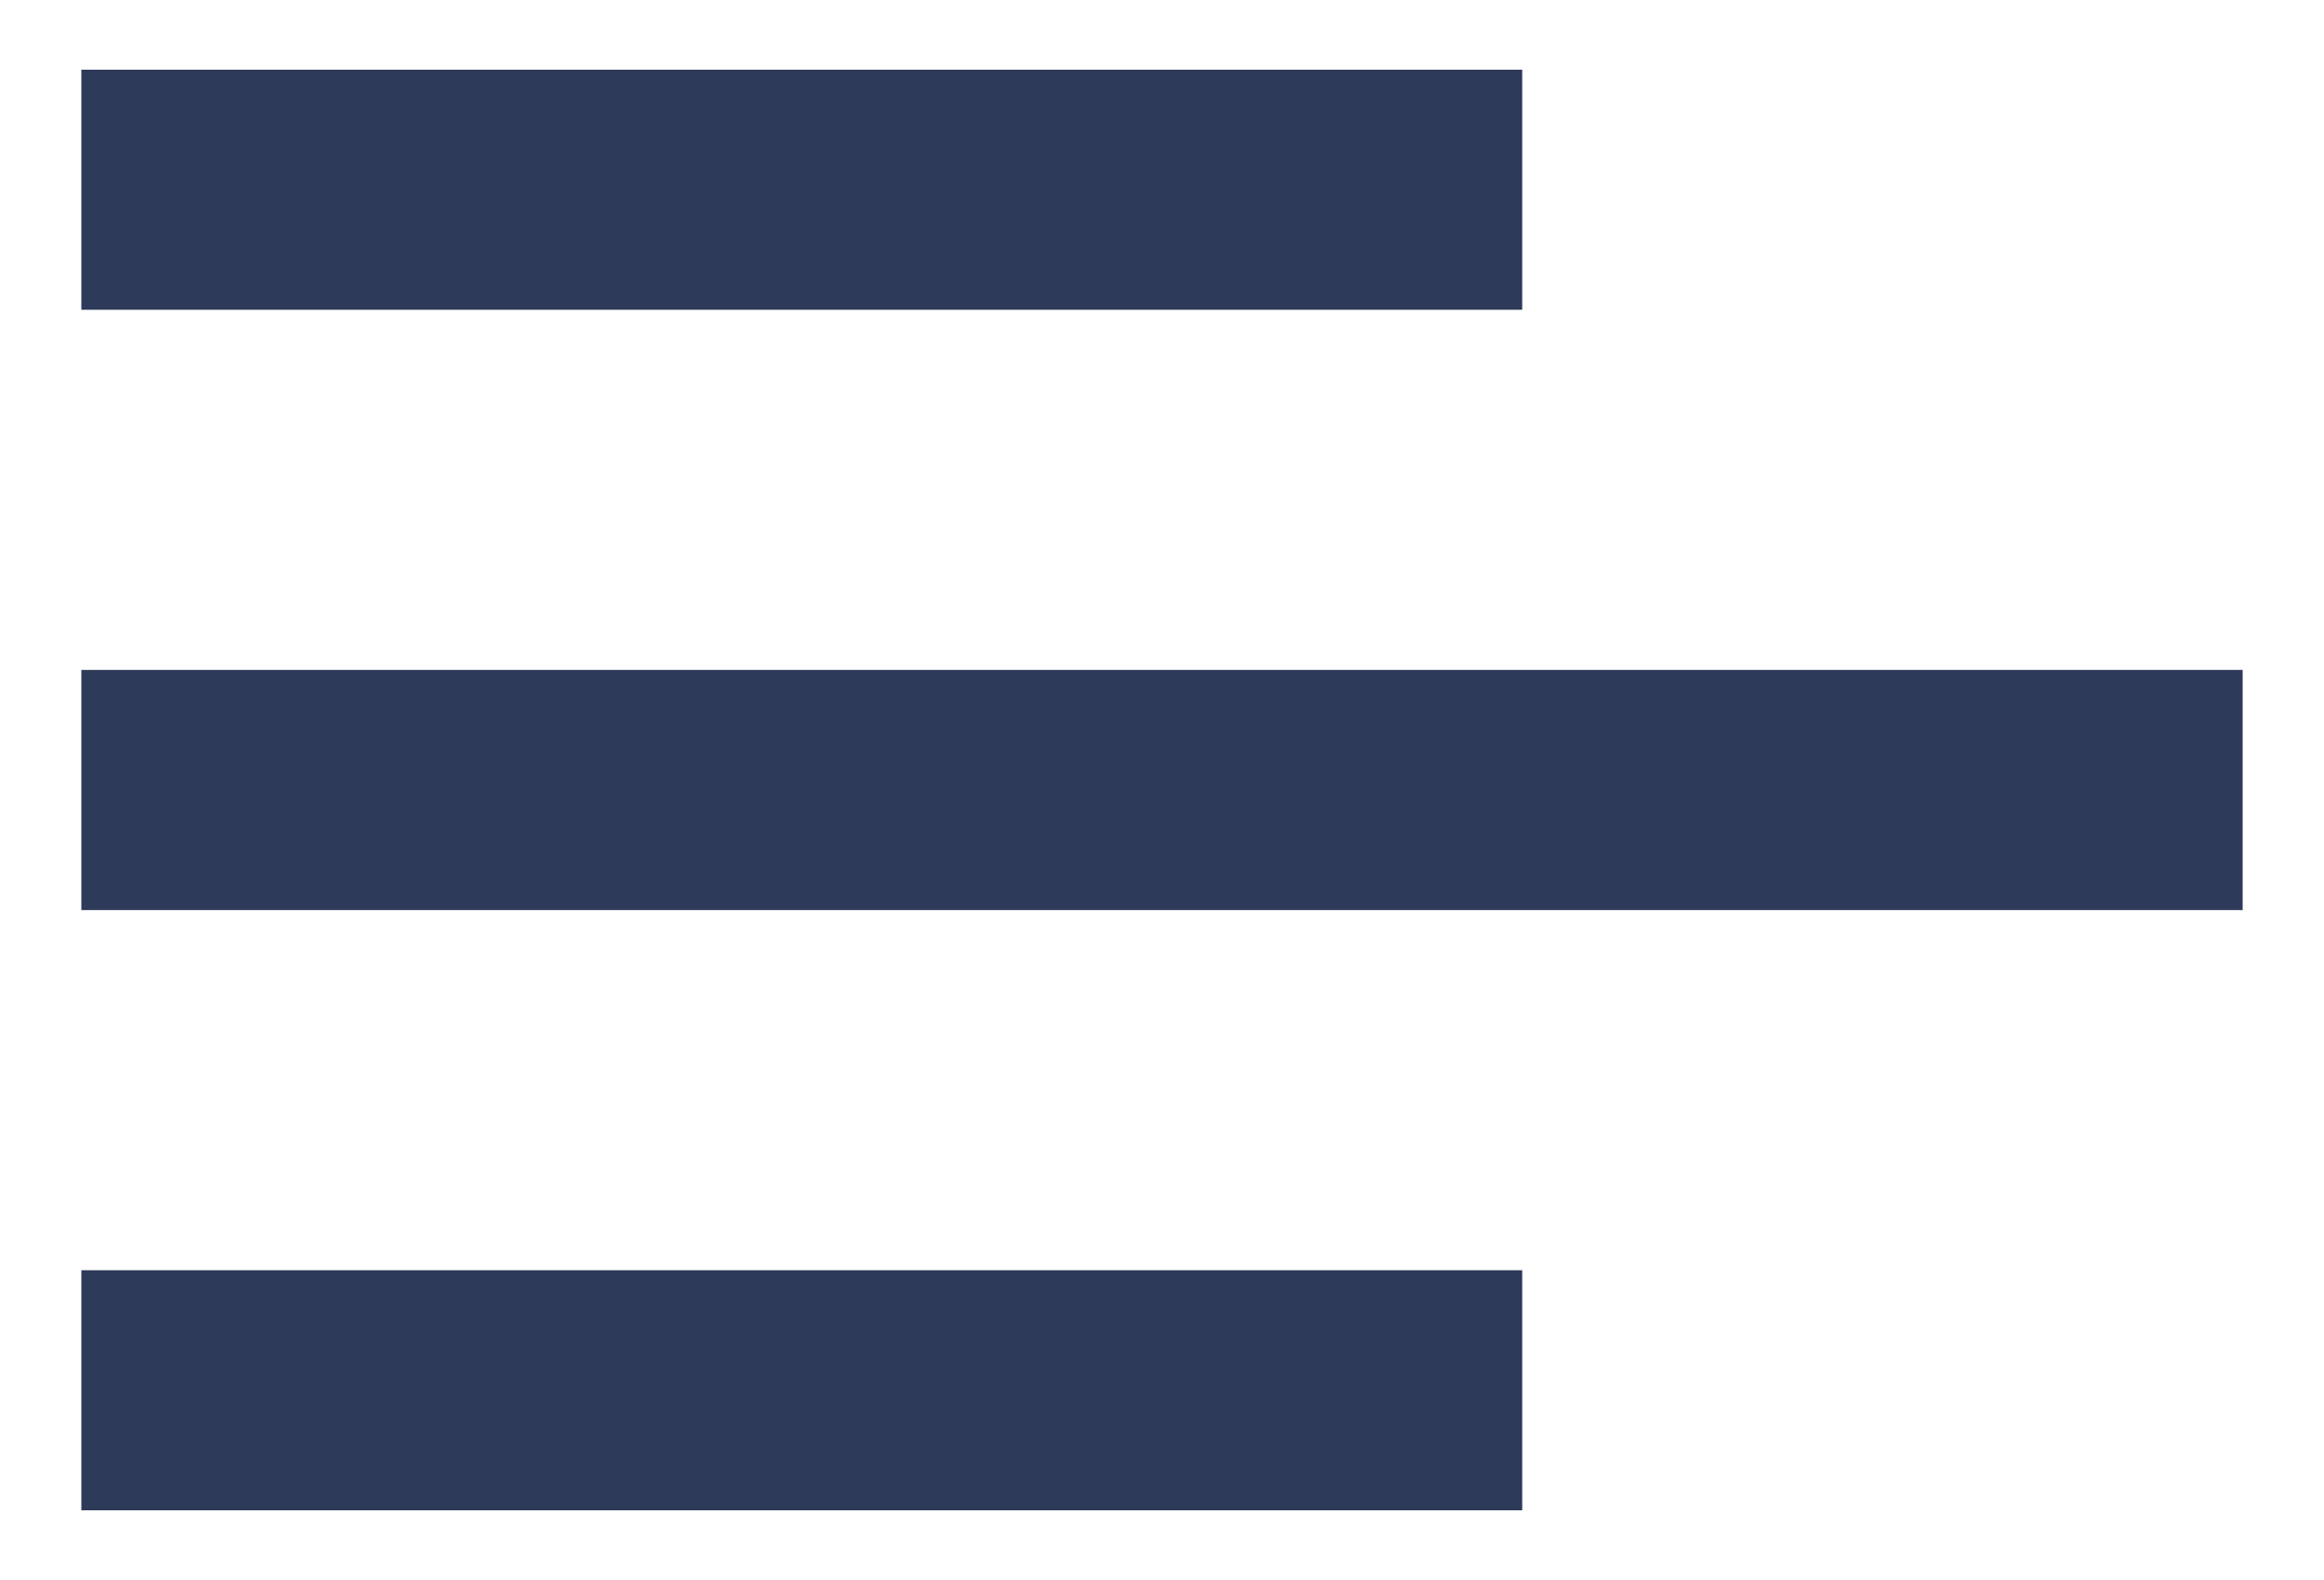 <svg width="25" height="17" viewBox="0 0 25 17" fill="none" xmlns="http://www.w3.org/2000/svg">
<path fill-rule="evenodd" clip-rule="evenodd" d="M0.875 0.75H16.375V3.333H0.875V0.75ZM24.125 9.792V7.208H0.875V9.792H24.125ZM16.375 16.25V13.667H0.875V16.25H16.375Z" fill="#2E3A59"/>
</svg>
